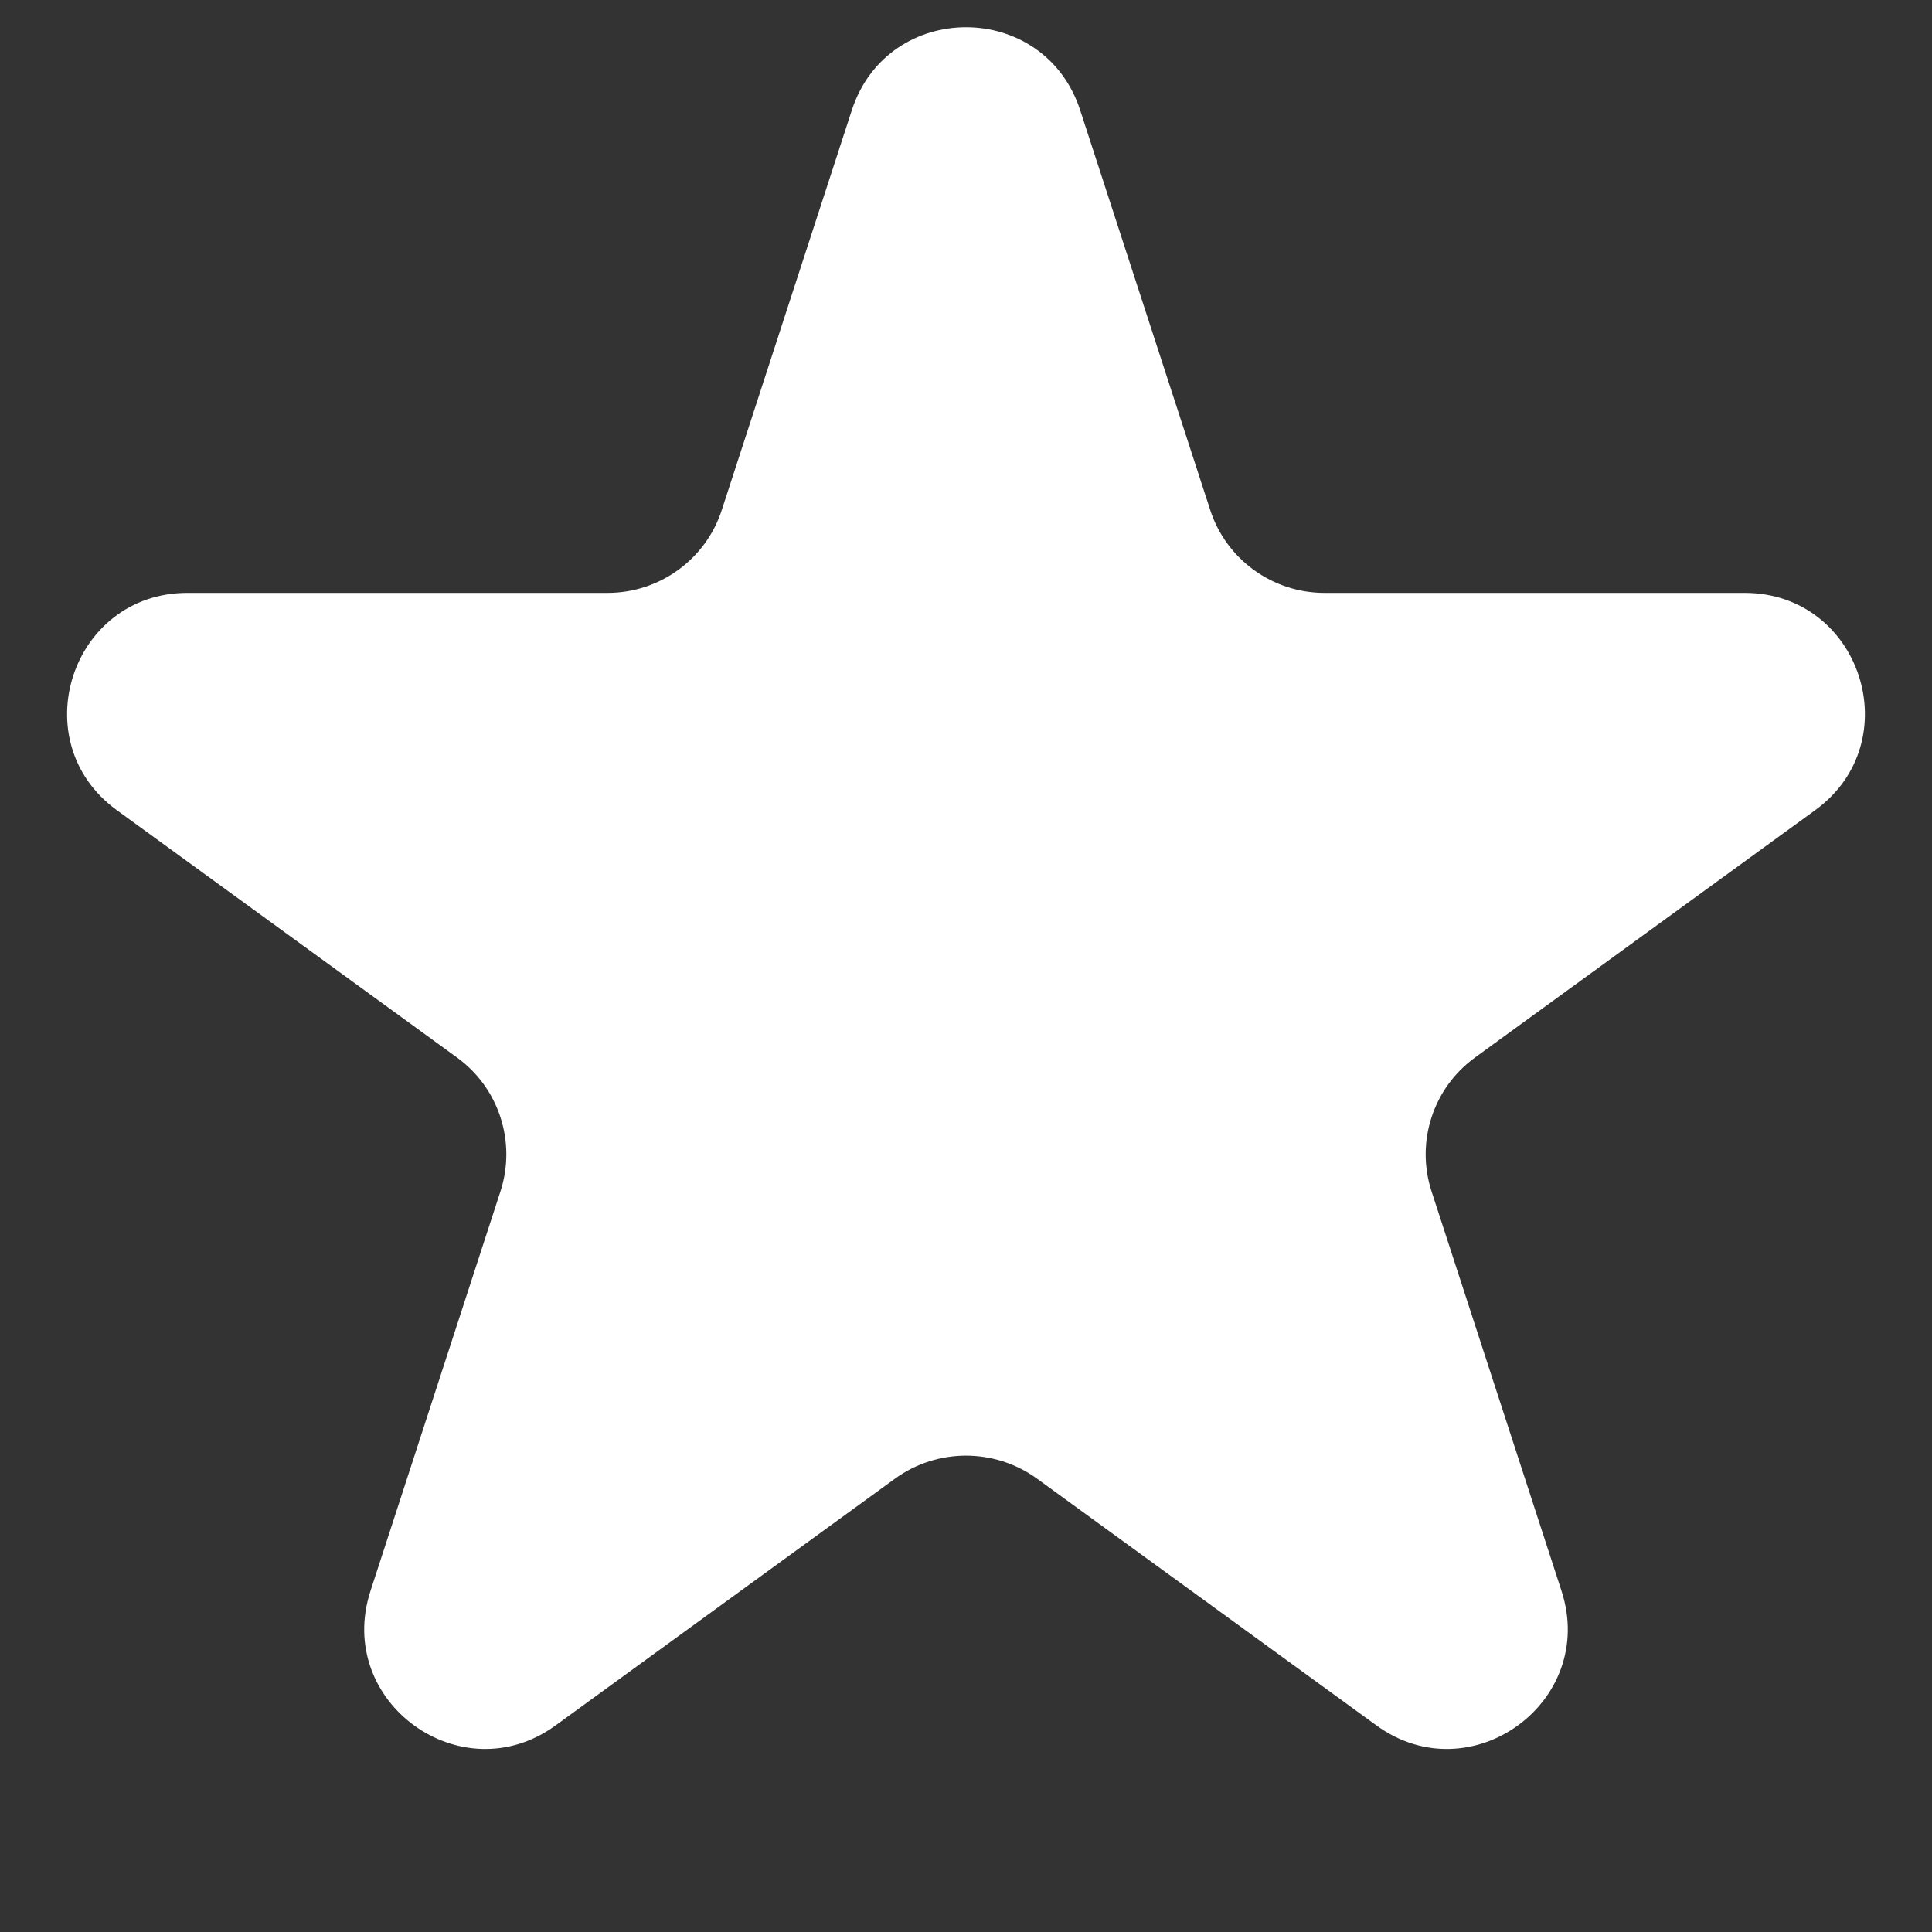 <svg width="8" height="8" viewBox="0 0 8 8" fill="none" xmlns="http://www.w3.org/2000/svg">
<rect x="0" y="0" width="8" height="8" fill="#333333" stroke="none"/>
<path d="M3.527 0.457C3.676 -0.002 4.324 -0.002 4.473 0.457L5.011 2.111C5.077 2.316 5.269 2.455 5.484 2.455H7.224C7.706 2.455 7.906 3.072 7.516 3.355L6.109 4.378C5.934 4.504 5.861 4.729 5.928 4.934L6.466 6.588C6.615 7.047 6.09 7.428 5.7 7.145L4.293 6.122C4.118 5.996 3.882 5.996 3.707 6.122L2.3 7.145C1.91 7.428 1.385 7.047 1.534 6.588L2.072 4.934C2.139 4.729 2.066 4.504 1.891 4.378L0.484 3.355C0.094 3.072 0.294 2.455 0.776 2.455H2.516C2.731 2.455 2.923 2.316 2.989 2.111L3.527 0.457Z" fill="white"/>
</svg>
